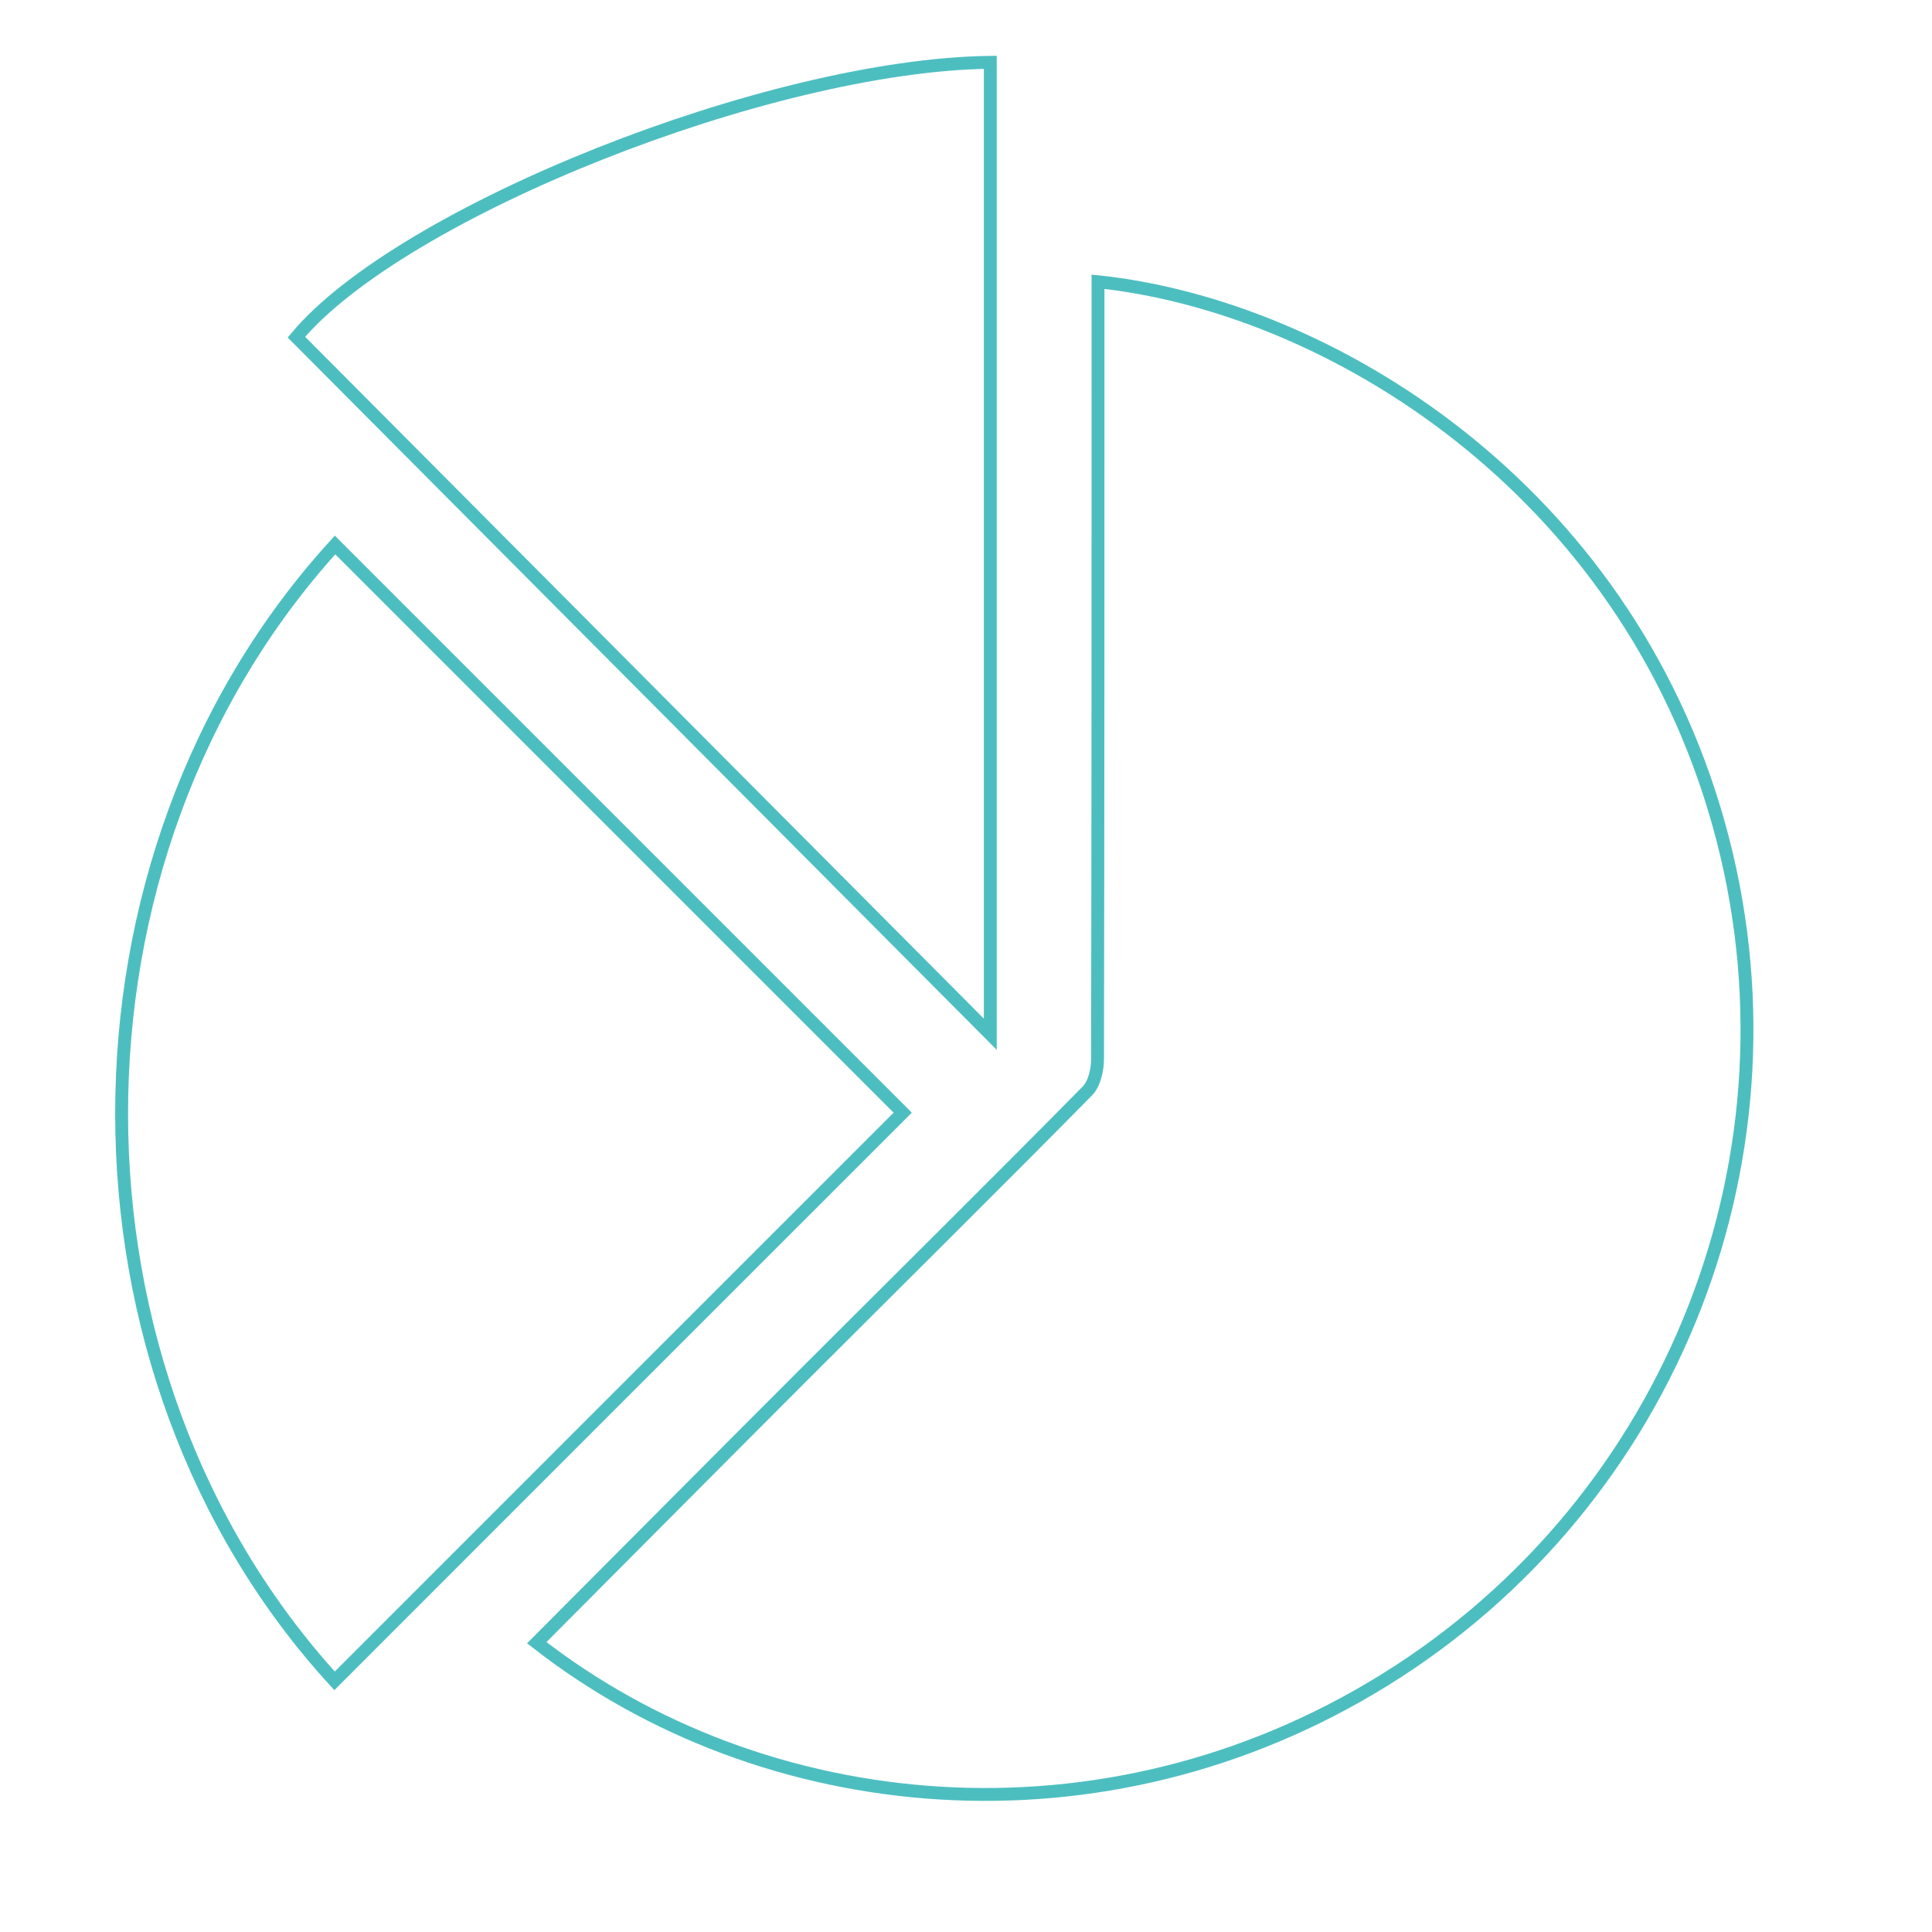 <?xml version="1.0" encoding="utf-8"?>
<!-- Generator: Adobe Illustrator 19.0.0, SVG Export Plug-In . SVG Version: 6.00 Build 0)  -->
<svg version="1.1" id="Layer_1" xmlns="http://www.w3.org/2000/svg" xmlns:xlink="http://www.w3.org/1999/xlink" x="0px" y="0px"
	 viewBox="0 0 1200 1200" style="enable-background:new 0 0 1200 1200;" xml:space="preserve">
<style type="text/css">
	.st0{fill:none;stroke:#4DBEC0;stroke-width:8;stroke-miterlimit:10;}
</style>
<g id="XMLID_10329_">
	<path id="XMLID_10332_" class="st0" d="M333.4,1020.3c55.2-55.4,110.3-110.9,165.6-166.2c58.8-58.8,118-117.3,176.4-176.5
		c4.4-4.5,6.3-13.2,6.3-19.9c0.3-154.9,0.3-309.9,0.3-464.8c0-5.9,0-11.9,0-17.9c143,15.1,326.9,127.5,385.5,336.8
		c57,203.5-27.8,420.2-207.4,531.6C685.2,1151.8,474,1130.2,333.4,1020.3z"/>
	<path id="XMLID_10331_" class="st0" d="M208.1,338.5C326,456.4,443.9,574.3,560.7,691.1C444,807.8,325.8,925.9,207.8,1044
		C32,851.9,30.8,533,208.1,338.5z"/>
	<path id="XMLID_10330_" class="st0" d="M615.1,642.4c-144.8-145.5-287.8-289.2-431-433c65-77.8,293.6-169,431-170.7
		C615.1,239.2,615.1,439.6,615.1,642.4z"/>
</g>
</svg>

